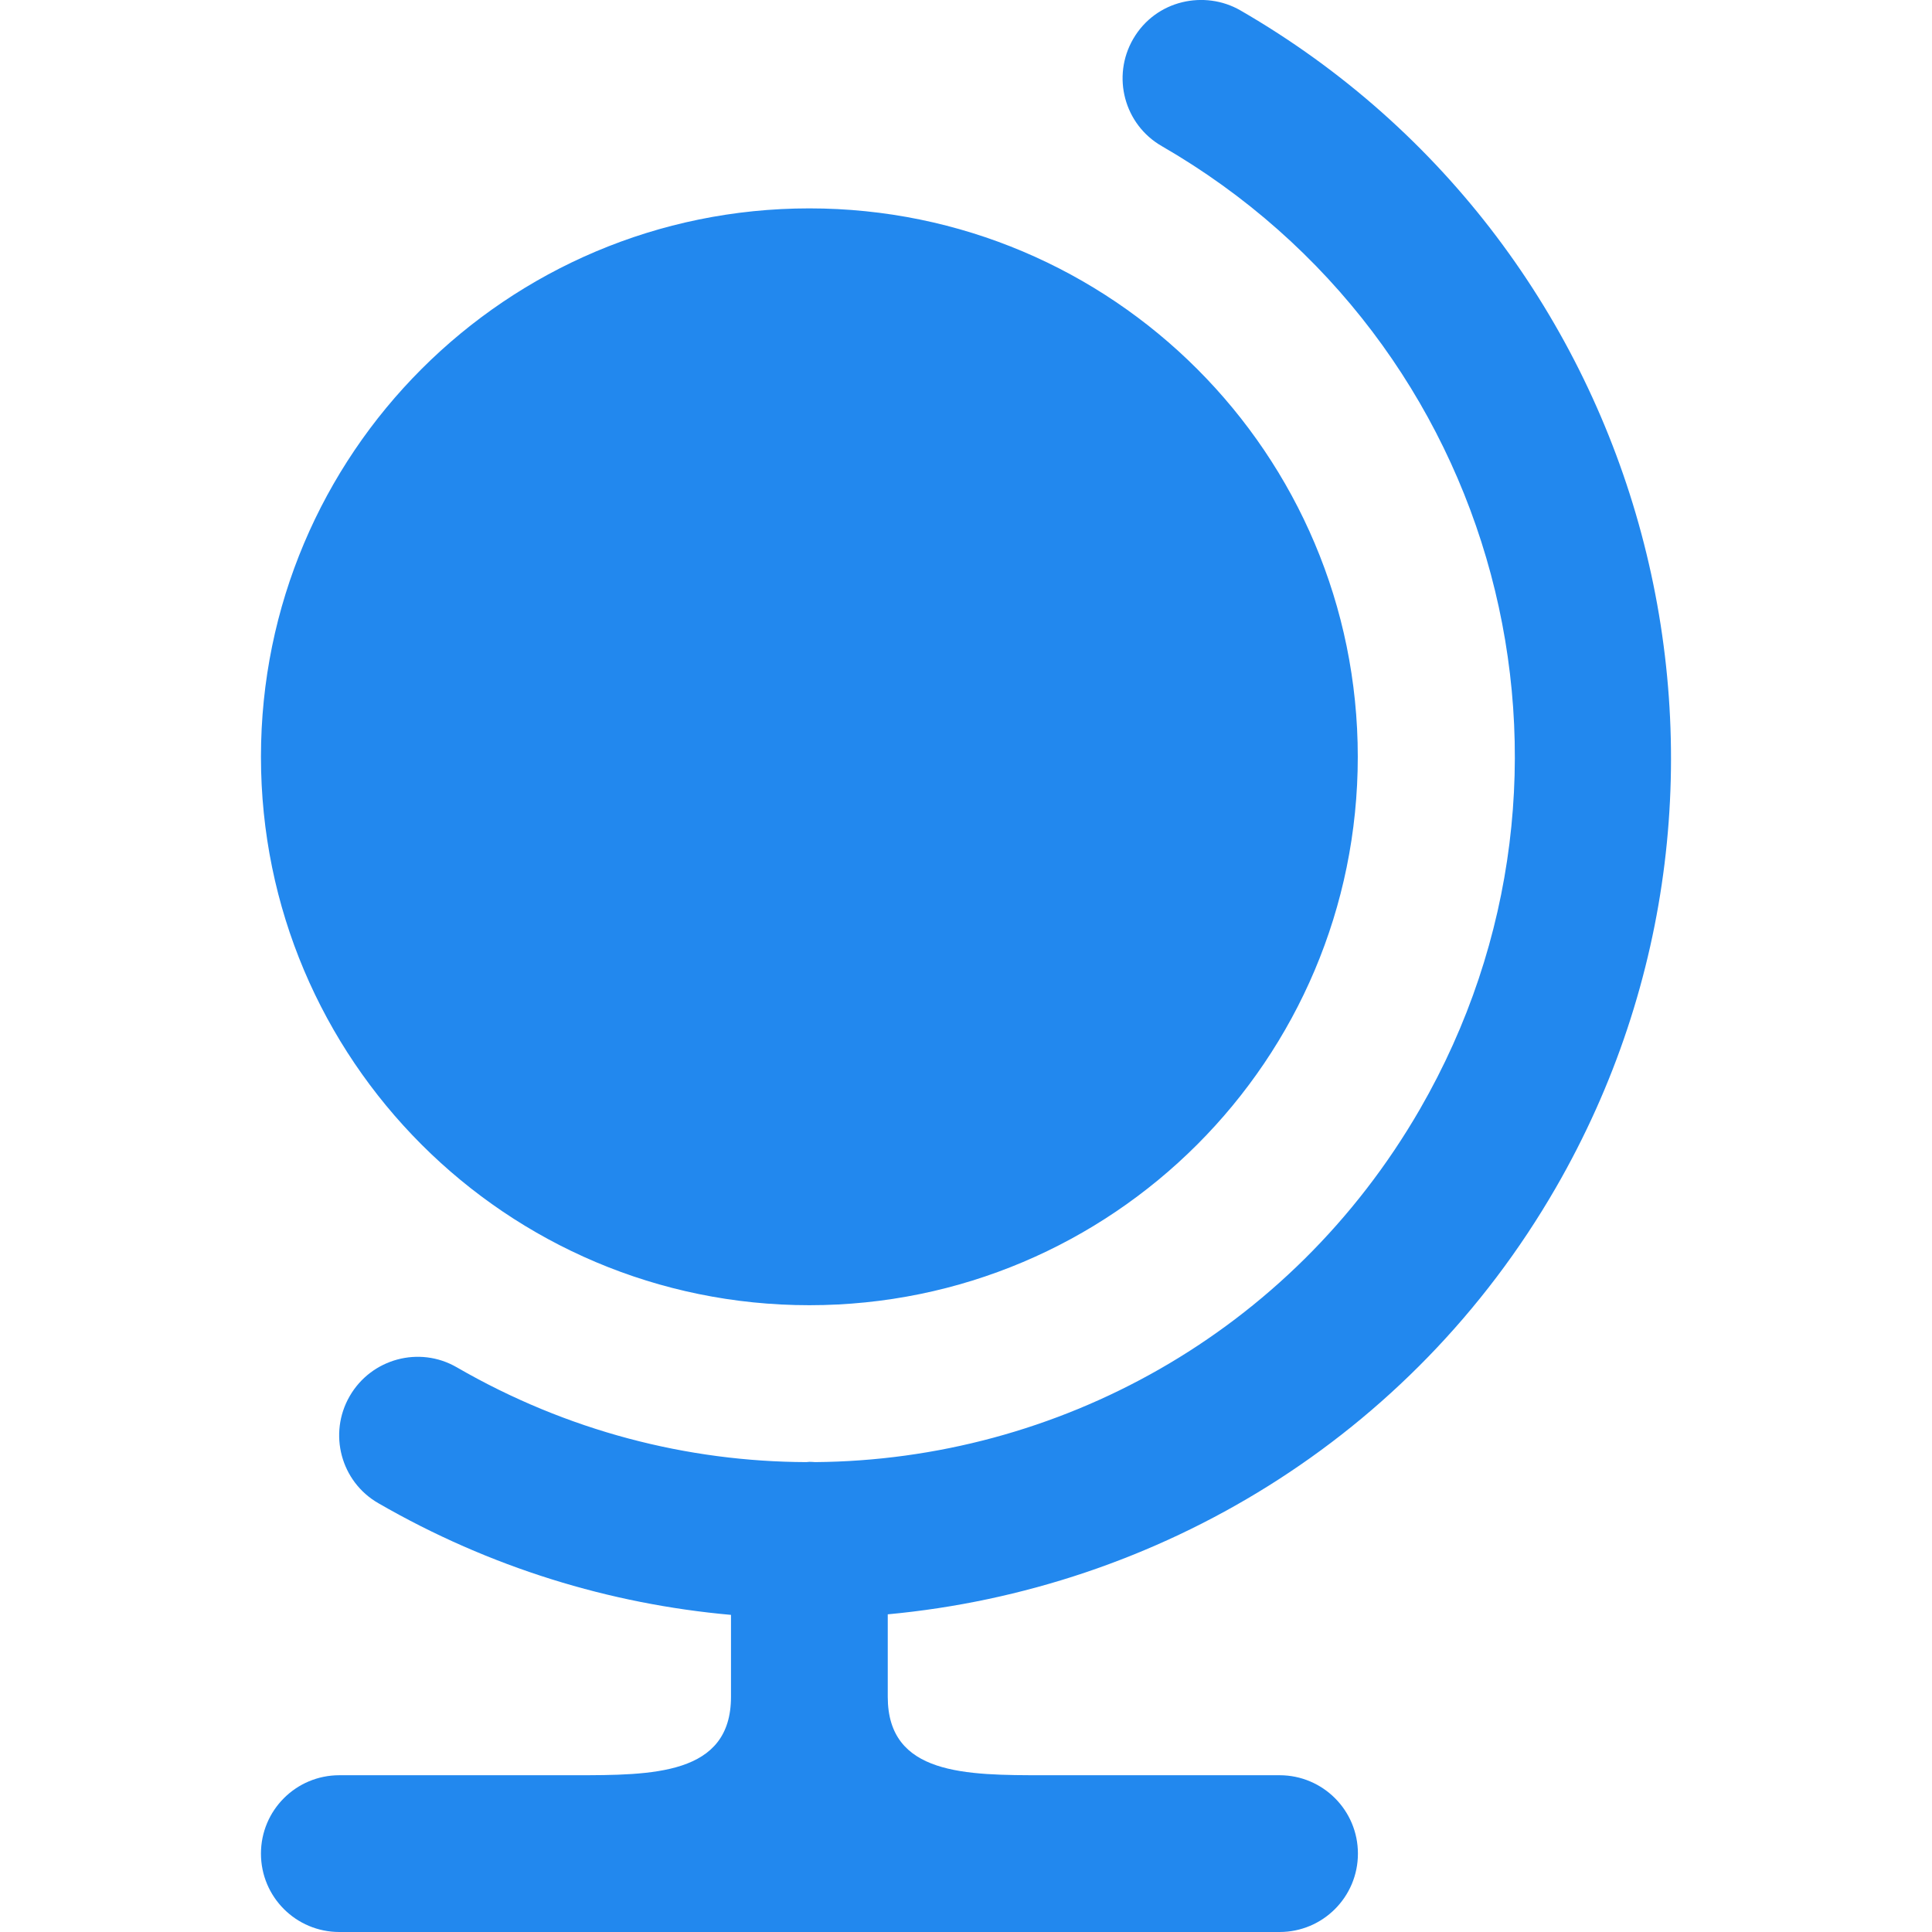 <?xml version="1.0" encoding="UTF-8" standalone="no"?>
<svg
   xmlns:dc="http://purl.org/dc/elements/1.1/"
   xmlns:cc="http://creativecommons.org/ns#"
   xmlns:rdf="http://www.w3.org/1999/02/22-rdf-syntax-ns#"
   xmlns:svg="http://www.w3.org/2000/svg"
   xmlns="http://www.w3.org/2000/svg"
   xmlns:sodipodi="http://sodipodi.sourceforge.net/DTD/sodipodi-0.dtd"
   xmlns:inkscape="http://www.inkscape.org/namespaces/inkscape"
   width="14"
   height="14"
   version="1.1"
   id="svg4"
   sodipodi:docname="globe_blue.svg"
   inkscape:version="0.92.5 (2060ec1f9f, 2020-04-08)">
  <defs
     id="defs8" />
  <sodipodi:namedview
     pagecolor="#ffffff"
     bordercolor="#666666"
     borderopacity="1"
     objecttolerance="10"
     gridtolerance="10"
     guidetolerance="10"
     inkscape:pageopacity="0"
     inkscape:pageshadow="2"
     inkscape:window-width="1366"
     inkscape:window-height="741"
     id="namedview6"
     showgrid="false"
     fit-margin-top="0"
     fit-margin-left="0"
     fit-margin-right="0"
     fit-margin-bottom="0"
     inkscape:zoom="14.75"
     inkscape:cx="-5.2542373"
     inkscape:cy="6"
     inkscape:window-x="0"
     inkscape:window-y="27"
     inkscape:window-maximized="1"
     inkscape:current-layer="svg4" />
  <path
     d="m 8.211,0.283 c -0.157,0.272 -0.064,0.62 0.208,0.776 2.45,1.414 3.284,4.53 1.87,6.979 -0.941,1.629 -2.633,2.543 -4.382,2.557 -0.014,-0.001 -0.028,-0.002 -0.042,-0.002 -0.008,6.81e-4 -0.015,0.001 -0.022,0.002 C 4.983,10.592 4.111,10.371 3.31,9.908 3.039,9.751 2.691,9.845 2.534,10.117 c -0.157,0.272 -0.064,0.62 0.208,0.776 0.809,0.467 1.68,0.731 2.555,0.809 v 0.594 c 0,0.568 -0.568,0.568 -1.135,0.568 H 2.459 c -0.314,0 -0.568,0.254 -0.568,0.568 C 1.891,13.746 2.145,14 2.459,14 h 6.813 c 0.314,0 0.568,-0.254 0.568,-0.568 0,-0.314 -0.254,-0.568 -0.568,-0.568 H 7.568 c -0.568,0 -1.135,0 -1.135,-0.568 V 11.698 C 8.384,11.517 10.223,10.428 11.274,8.607 12.995,5.625 11.969,1.796 8.988,0.075 8.731,-0.073 8.376,-0.002 8.211,0.283 v 0 M 5.865,1.51 c -2.195,0 -3.974,1.779 -3.974,3.974 0,2.195 1.779,3.974 3.974,3.974 2.195,0 3.974,-1.779 3.974,-3.974 0,-2.195 -1.779,-3.974 -3.974,-3.974"
     id="path2"
     inkscape:connector-curvature="0"
     style="fill:#2288ee;stroke-width:1;fill-opacity:1" />
</svg>
